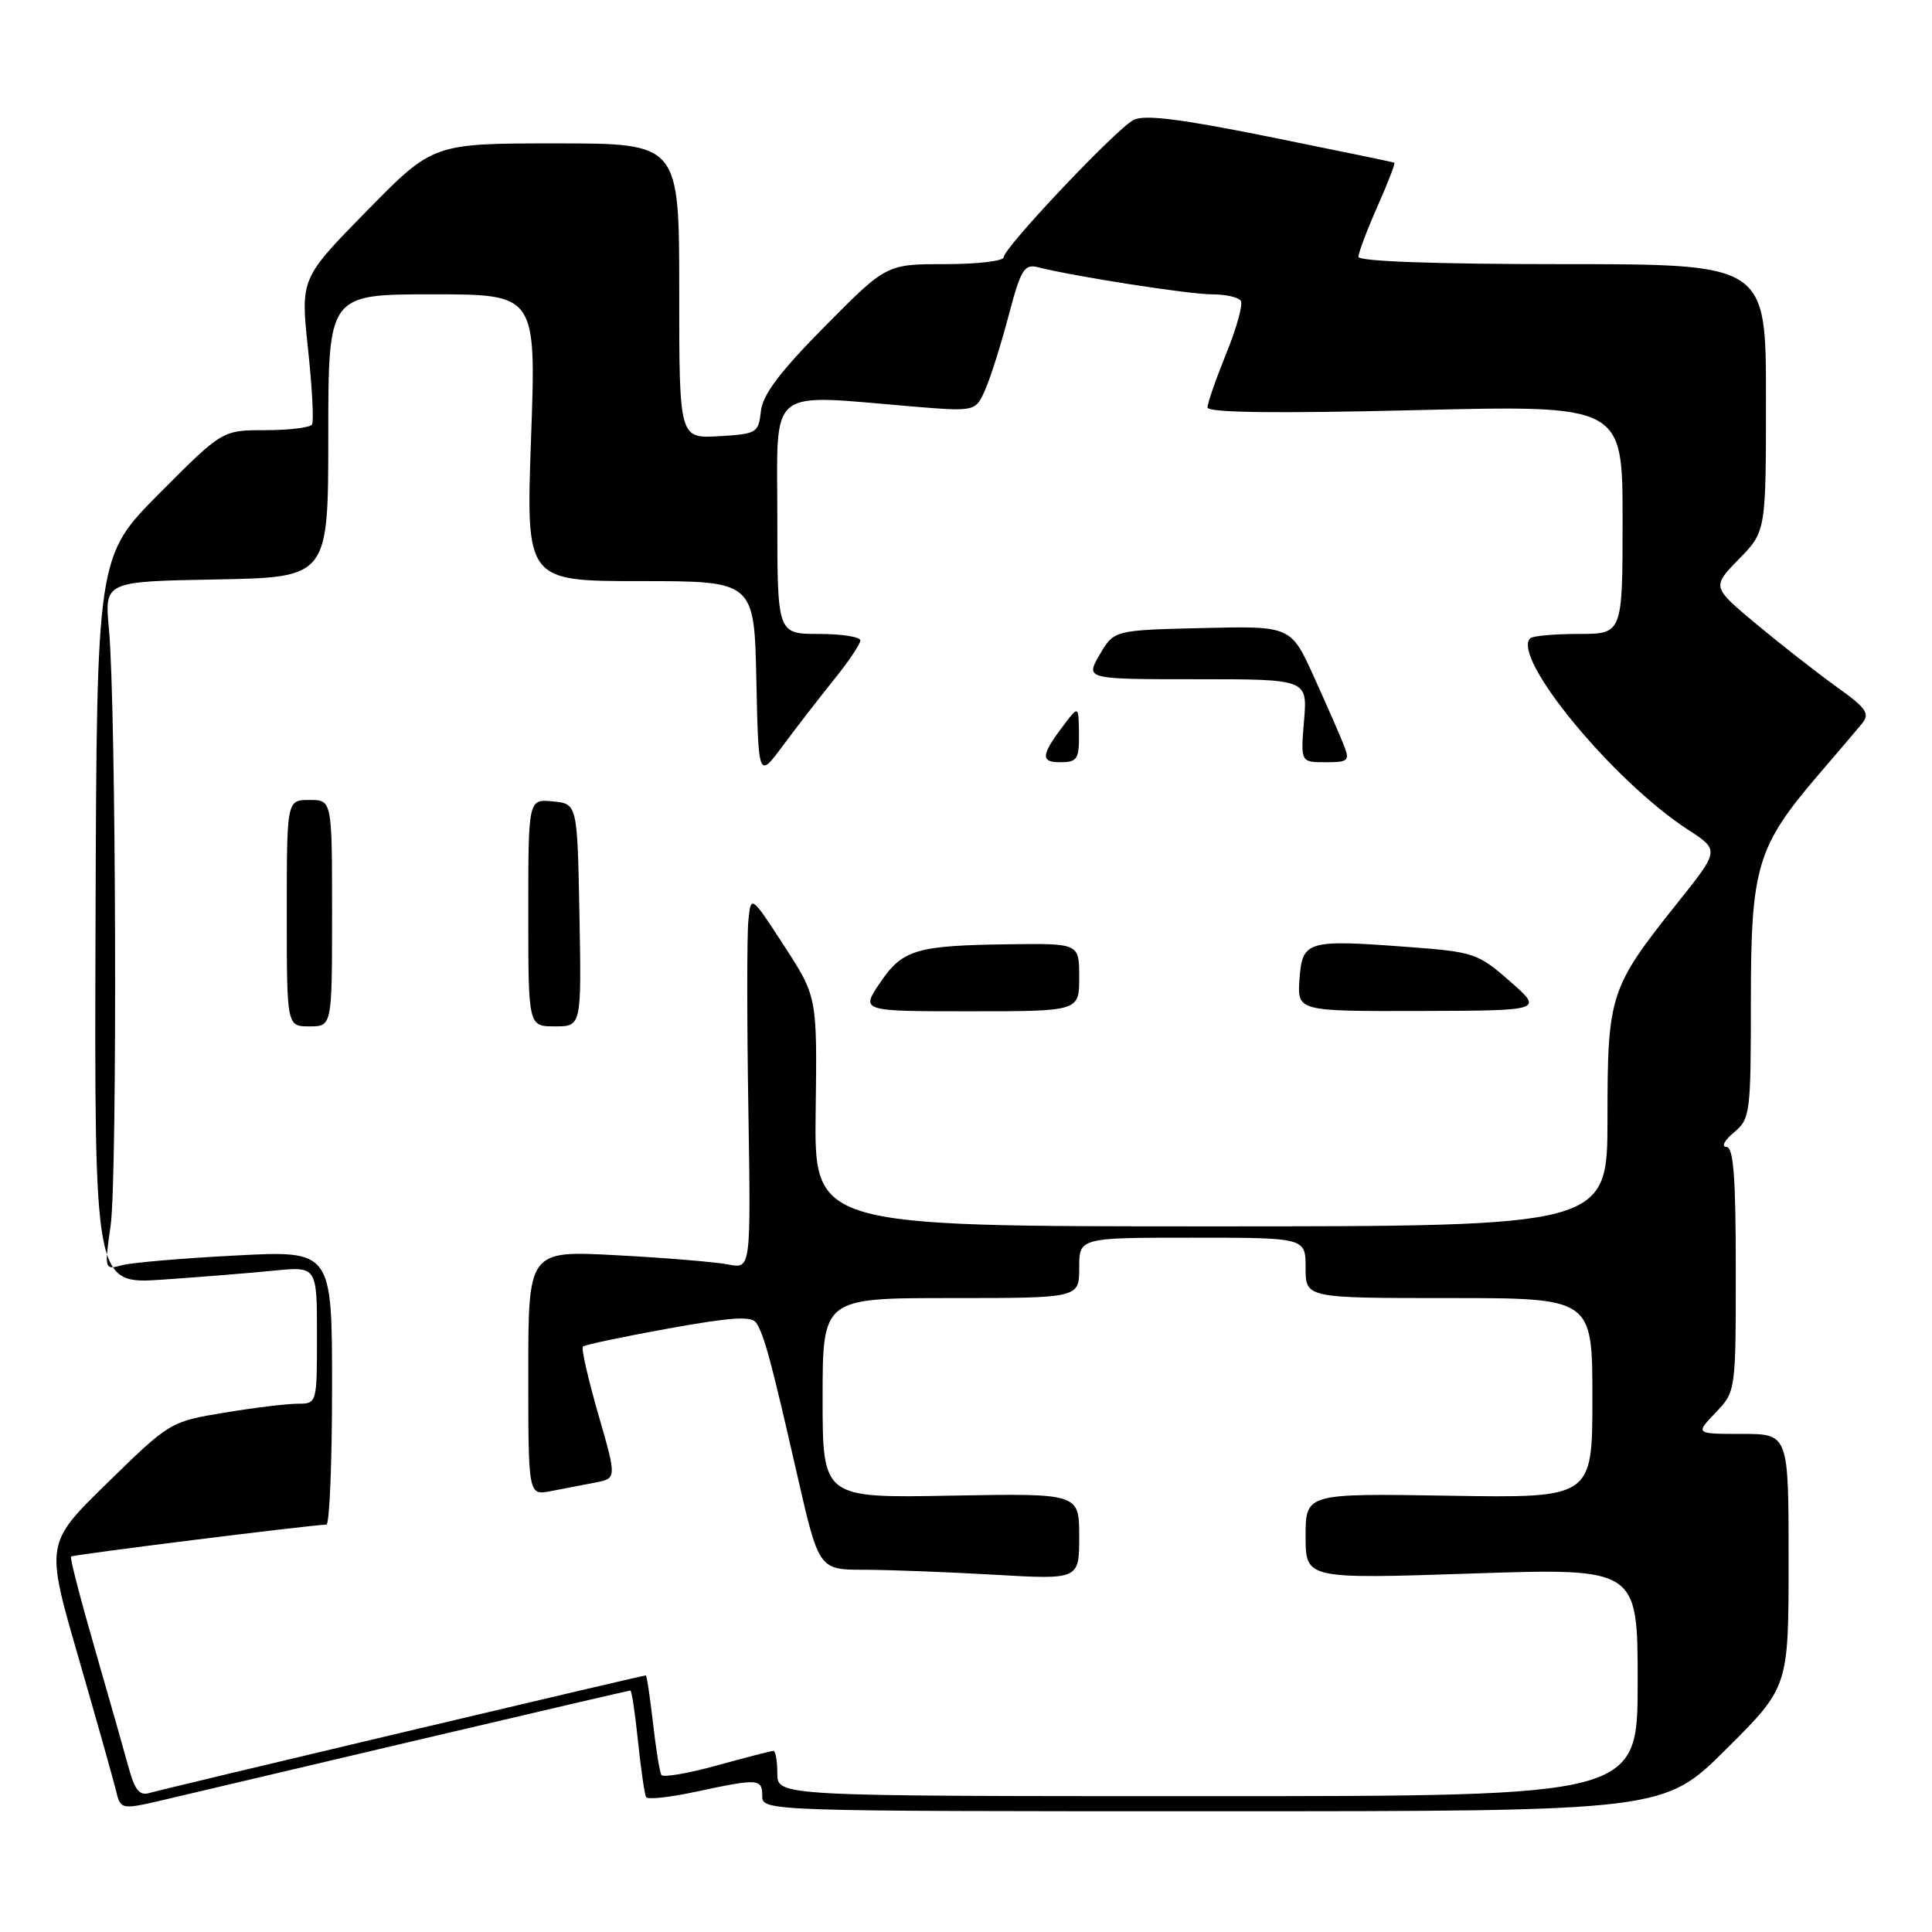 <?xml version="1.0" encoding="UTF-8" standalone="no"?>
<!DOCTYPE svg PUBLIC "-//W3C//DTD SVG 1.1//EN" "http://www.w3.org/Graphics/SVG/1.1/DTD/svg11.dtd" >
<svg xmlns="http://www.w3.org/2000/svg" xmlns:xlink="http://www.w3.org/1999/xlink" version="1.1" viewBox="0 0 256 256">
 <g >
 <path fill="currentColor"
d=" M 55.36 230.56 C 70.69 226.95 83.37 224.00 83.53 224.00 C 83.70 224.00 84.16 227.04 84.54 230.75 C 84.93 234.46 85.41 237.78 85.61 238.13 C 85.81 238.48 88.79 238.15 92.23 237.41 C 100.53 235.63 101.00 235.67 101.00 238.00 C 101.00 239.98 101.67 240.00 160.73 240.00 C 220.46 240.00 220.46 240.00 228.73 231.77 C 237.00 223.54 237.00 223.54 237.00 206.77 C 237.00 190.00 237.00 190.00 230.81 190.00 C 224.63 190.00 224.63 190.00 227.31 187.20 C 230.00 184.39 230.00 184.39 230.00 168.20 C 230.00 155.92 229.70 151.99 228.75 151.97 C 228.06 151.95 228.51 151.09 229.75 150.06 C 231.91 148.26 232.00 147.54 232.00 132.56 C 232.00 114.79 232.80 112.15 241.09 102.50 C 243.45 99.75 245.97 96.79 246.69 95.92 C 247.82 94.56 247.37 93.88 243.33 90.99 C 240.77 89.15 236.00 85.42 232.74 82.71 C 226.82 77.77 226.82 77.77 230.41 74.09 C 234.00 70.42 234.00 70.42 234.00 52.71 C 234.00 35.00 234.00 35.00 207.00 35.00 C 190.19 35.00 180.00 34.63 180.00 34.03 C 180.00 33.49 181.13 30.50 182.51 27.37 C 183.90 24.25 184.91 21.63 184.76 21.56 C 184.62 21.48 177.21 19.95 168.30 18.15 C 156.36 15.74 151.60 15.15 150.19 15.90 C 147.81 17.17 133.00 32.84 133.00 34.08 C 133.00 34.59 129.50 35.00 125.23 35.00 C 117.46 35.00 117.46 35.00 109.29 43.25 C 103.32 49.29 101.05 52.30 100.82 54.50 C 100.51 57.37 100.27 57.51 95.25 57.80 C 90.00 58.10 90.00 58.10 90.00 38.55 C 90.00 19.00 90.00 19.00 73.69 19.00 C 57.38 19.00 57.38 19.00 48.60 27.95 C 39.82 36.91 39.82 36.91 40.81 46.20 C 41.36 51.32 41.60 55.84 41.34 56.25 C 41.09 56.66 38.31 57.00 35.17 57.00 C 29.46 57.00 29.46 57.00 21.14 65.36 C 12.82 73.72 12.82 73.72 12.66 121.95 C 12.50 170.17 12.50 170.17 21.50 169.56 C 26.45 169.22 33.09 168.69 36.25 168.37 C 42.00 167.80 42.00 167.80 42.00 176.90 C 42.00 185.99 42.00 186.00 39.44 186.00 C 38.04 186.00 33.66 186.53 29.71 187.19 C 22.59 188.36 22.46 188.44 14.28 196.44 C 6.02 204.50 6.02 204.50 10.36 219.50 C 12.74 227.75 14.99 235.70 15.34 237.16 C 15.99 239.82 15.99 239.82 21.75 238.48 C 24.91 237.74 40.04 234.17 55.36 230.56 Z  M 17.07 234.30 C 16.50 232.21 14.48 225.11 12.58 218.52 C 10.68 211.94 9.25 206.42 9.41 206.25 C 9.66 206.00 41.03 202.08 43.25 202.02 C 43.66 202.01 44.00 193.83 44.00 183.85 C 44.00 165.69 44.00 165.69 31.25 166.36 C 24.24 166.72 17.45 167.30 16.16 167.65 C 13.84 168.28 13.83 168.24 14.66 162.39 C 15.57 156.00 15.39 93.43 14.43 83.28 C 13.85 77.05 13.85 77.05 28.67 76.78 C 43.50 76.50 43.50 76.50 43.50 57.75 C 43.50 39.00 43.50 39.00 57.28 39.00 C 71.05 39.00 71.05 39.00 70.37 58.00 C 69.69 77.00 69.69 77.00 84.82 77.00 C 99.94 77.00 99.94 77.00 100.22 90.09 C 100.50 103.17 100.50 103.17 103.71 98.84 C 105.48 96.45 108.52 92.53 110.46 90.11 C 112.41 87.70 114.00 85.34 114.00 84.86 C 114.00 84.39 111.53 84.00 108.50 84.00 C 103.00 84.00 103.00 84.00 103.00 68.50 C 103.00 50.97 101.45 52.24 120.89 53.86 C 129.28 54.55 129.28 54.55 130.59 51.53 C 131.31 49.86 132.70 45.44 133.68 41.70 C 135.24 35.77 135.73 34.96 137.48 35.40 C 142.45 36.65 157.57 39.00 160.57 39.00 C 162.39 39.00 164.13 39.39 164.42 39.87 C 164.72 40.35 163.85 43.50 162.48 46.85 C 161.12 50.21 160.00 53.42 160.00 53.99 C 160.00 54.68 168.91 54.80 187.50 54.35 C 215.00 53.68 215.00 53.68 215.00 68.84 C 215.00 84.00 215.00 84.00 209.17 84.00 C 205.96 84.00 203.07 84.26 202.76 84.58 C 200.24 87.10 213.76 103.51 223.67 109.94 C 227.85 112.65 227.85 112.65 222.32 119.58 C 213.28 130.91 213.00 131.77 213.00 148.21 C 213.00 162.50 213.00 162.50 160.44 162.50 C 107.88 162.50 107.88 162.50 108.08 147.28 C 108.28 132.07 108.28 132.07 103.89 125.31 C 99.50 118.56 99.50 118.56 99.16 122.03 C 98.97 123.94 98.97 135.10 99.16 146.83 C 99.50 168.15 99.50 168.15 96.52 167.55 C 94.88 167.23 88.25 166.67 81.77 166.33 C 70.00 165.69 70.00 165.69 70.00 181.93 C 70.00 198.16 70.00 198.16 73.00 197.58 C 74.65 197.26 77.29 196.75 78.86 196.45 C 81.73 195.90 81.73 195.90 79.27 187.38 C 77.92 182.69 77.00 178.66 77.24 178.43 C 77.48 178.19 82.56 177.12 88.55 176.04 C 96.94 174.52 99.61 174.35 100.21 175.29 C 101.27 176.93 102.19 180.33 105.59 195.25 C 108.50 208.00 108.50 208.00 114.50 208.00 C 117.80 208.01 125.56 208.30 131.75 208.66 C 143.00 209.31 143.00 209.31 143.00 203.59 C 143.00 197.87 143.00 197.87 126.00 198.18 C 109.00 198.50 109.00 198.50 109.00 185.25 C 109.00 172.00 109.00 172.00 126.00 172.00 C 143.00 172.00 143.00 172.00 143.00 168.00 C 143.00 164.00 143.00 164.00 158.00 164.00 C 173.00 164.00 173.00 164.00 173.00 168.00 C 173.00 172.00 173.00 172.00 192.00 172.00 C 211.00 172.00 211.00 172.00 211.00 185.25 C 211.00 198.50 211.00 198.50 192.00 198.19 C 173.00 197.88 173.00 197.88 173.00 203.56 C 173.00 209.23 173.00 209.23 195.00 208.50 C 217.00 207.77 217.00 207.77 217.00 222.88 C 217.00 238.00 217.00 238.00 160.00 238.00 C 103.00 238.00 103.00 238.00 103.00 235.00 C 103.00 233.35 102.77 232.00 102.49 232.00 C 102.21 232.00 98.84 232.87 95.00 233.93 C 91.17 234.99 87.85 235.56 87.63 235.18 C 87.41 234.81 86.91 231.69 86.52 228.25 C 86.12 224.81 85.70 222.00 85.58 222.00 C 85.10 222.00 21.39 237.09 19.80 237.58 C 18.51 237.98 17.86 237.19 17.07 234.30 Z  M 44.00 121.00 C 44.00 106.00 44.00 106.00 41.00 106.00 C 38.00 106.00 38.00 106.00 38.00 121.00 C 38.00 136.00 38.00 136.00 41.00 136.00 C 44.00 136.00 44.00 136.00 44.00 121.00 Z  M 76.78 121.25 C 76.50 106.50 76.50 106.50 73.25 106.19 C 70.00 105.87 70.00 105.87 70.00 120.94 C 70.00 136.00 70.00 136.00 73.53 136.00 C 77.05 136.00 77.05 136.00 76.78 121.25 Z  M 143.00 129.50 C 143.00 125.00 143.00 125.00 133.75 125.12 C 121.39 125.28 119.59 125.81 116.59 130.25 C 114.06 134.00 114.06 134.00 128.53 134.00 C 143.00 134.00 143.00 134.00 143.00 129.50 Z  M 200.09 130.04 C 195.85 126.32 195.31 126.13 186.58 125.48 C 173.15 124.47 172.56 124.65 172.19 129.75 C 171.89 134.00 171.89 134.00 188.19 133.96 C 204.50 133.91 204.50 133.91 200.09 130.04 Z  M 142.97 97.25 C 142.94 93.67 142.87 93.59 141.39 95.50 C 137.92 100.01 137.75 101.00 140.46 101.00 C 142.73 101.00 143.00 100.61 142.97 97.25 Z  M 178.07 98.75 C 177.59 97.51 175.81 93.45 174.12 89.72 C 171.05 82.94 171.05 82.94 159.33 83.22 C 147.61 83.50 147.61 83.50 145.71 86.75 C 143.82 90.00 143.82 90.00 158.53 90.00 C 173.25 90.00 173.25 90.00 172.79 95.50 C 172.34 101.00 172.34 101.00 175.64 101.00 C 178.67 101.00 178.88 100.81 178.07 98.75 Z "/>
</g>
</svg>